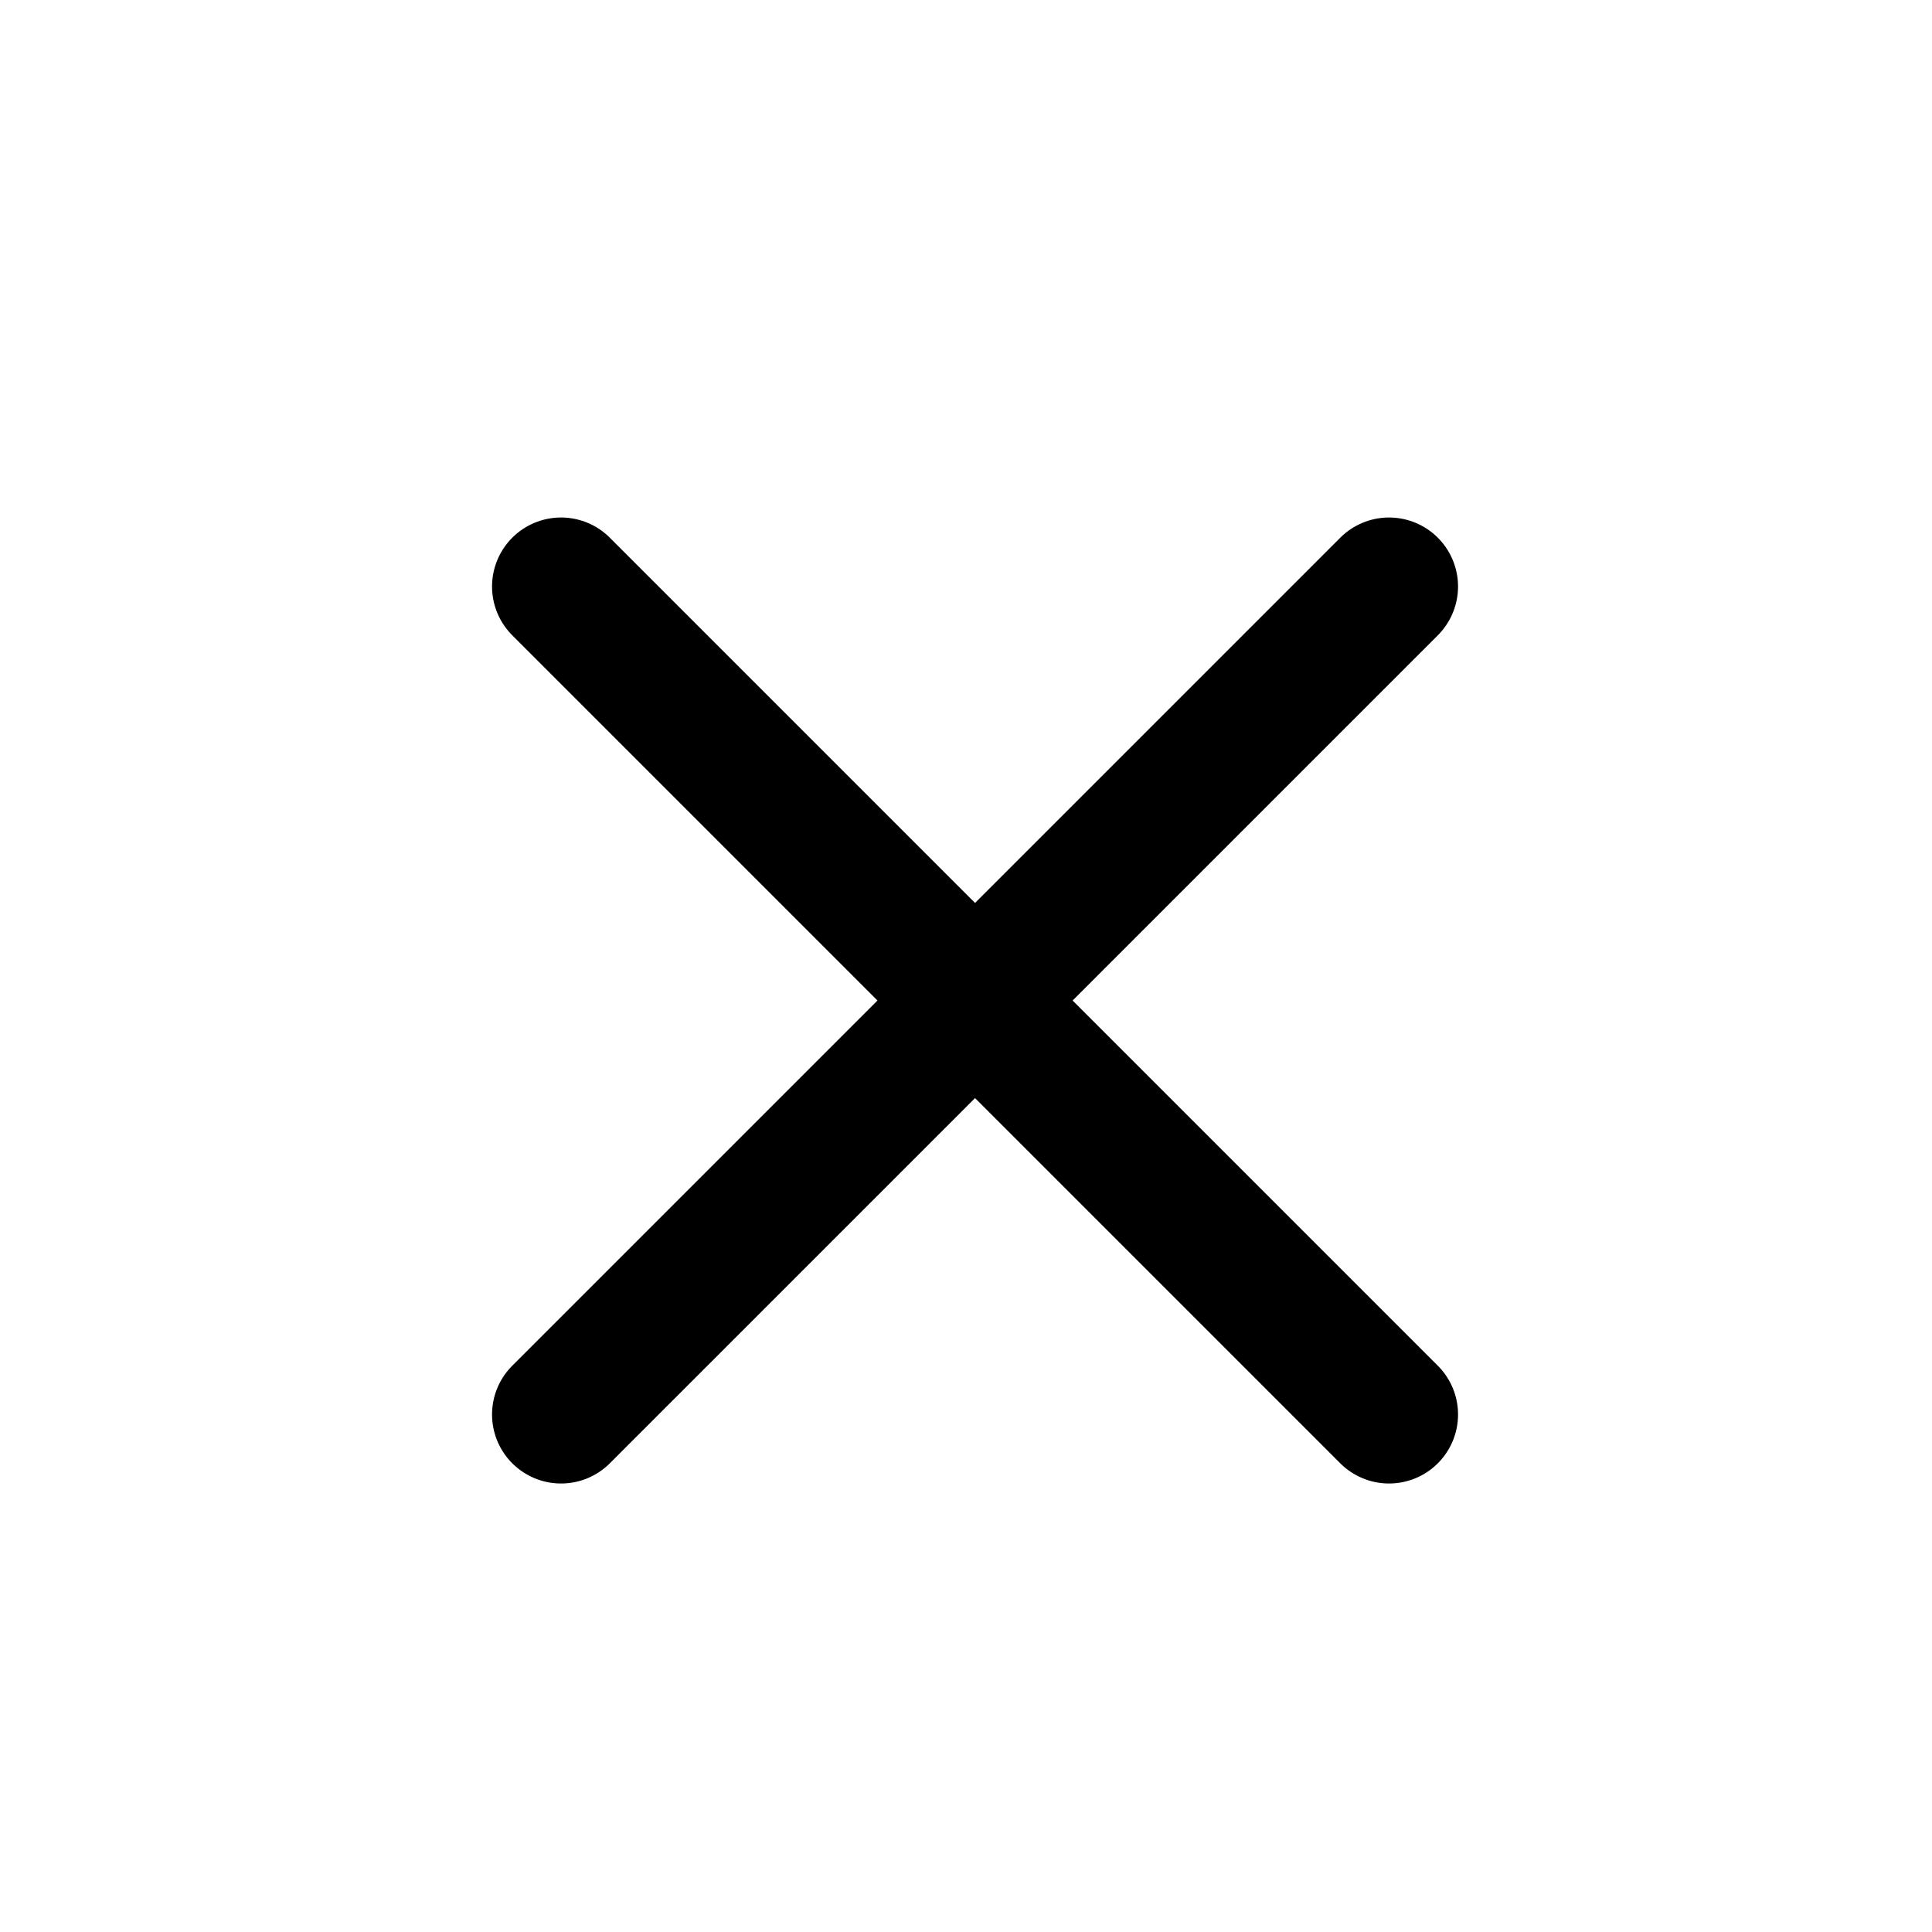 <svg id="Group_296" data-name="Group 296" xmlns="http://www.w3.org/2000/svg" width="28" height="28" viewBox="0 0 28 28">
  <rect id="Rectangle_237" data-name="Rectangle 237" width="28" height="28" fill="#fff"/>
  <g id="Group_295" data-name="Group 295" transform="translate(8.131 8.5)">
    <line id="Line_10" data-name="Line 10" x2="12" y2="12" fill="none" stroke="#000000" stroke-linecap="round" stroke-width="2"/>
    <line id="Line_11" data-name="Line 11" y1="12" x2="12" fill="none" stroke="#000000" stroke-linecap="round" stroke-width="2"/>
  </g>
</svg>
